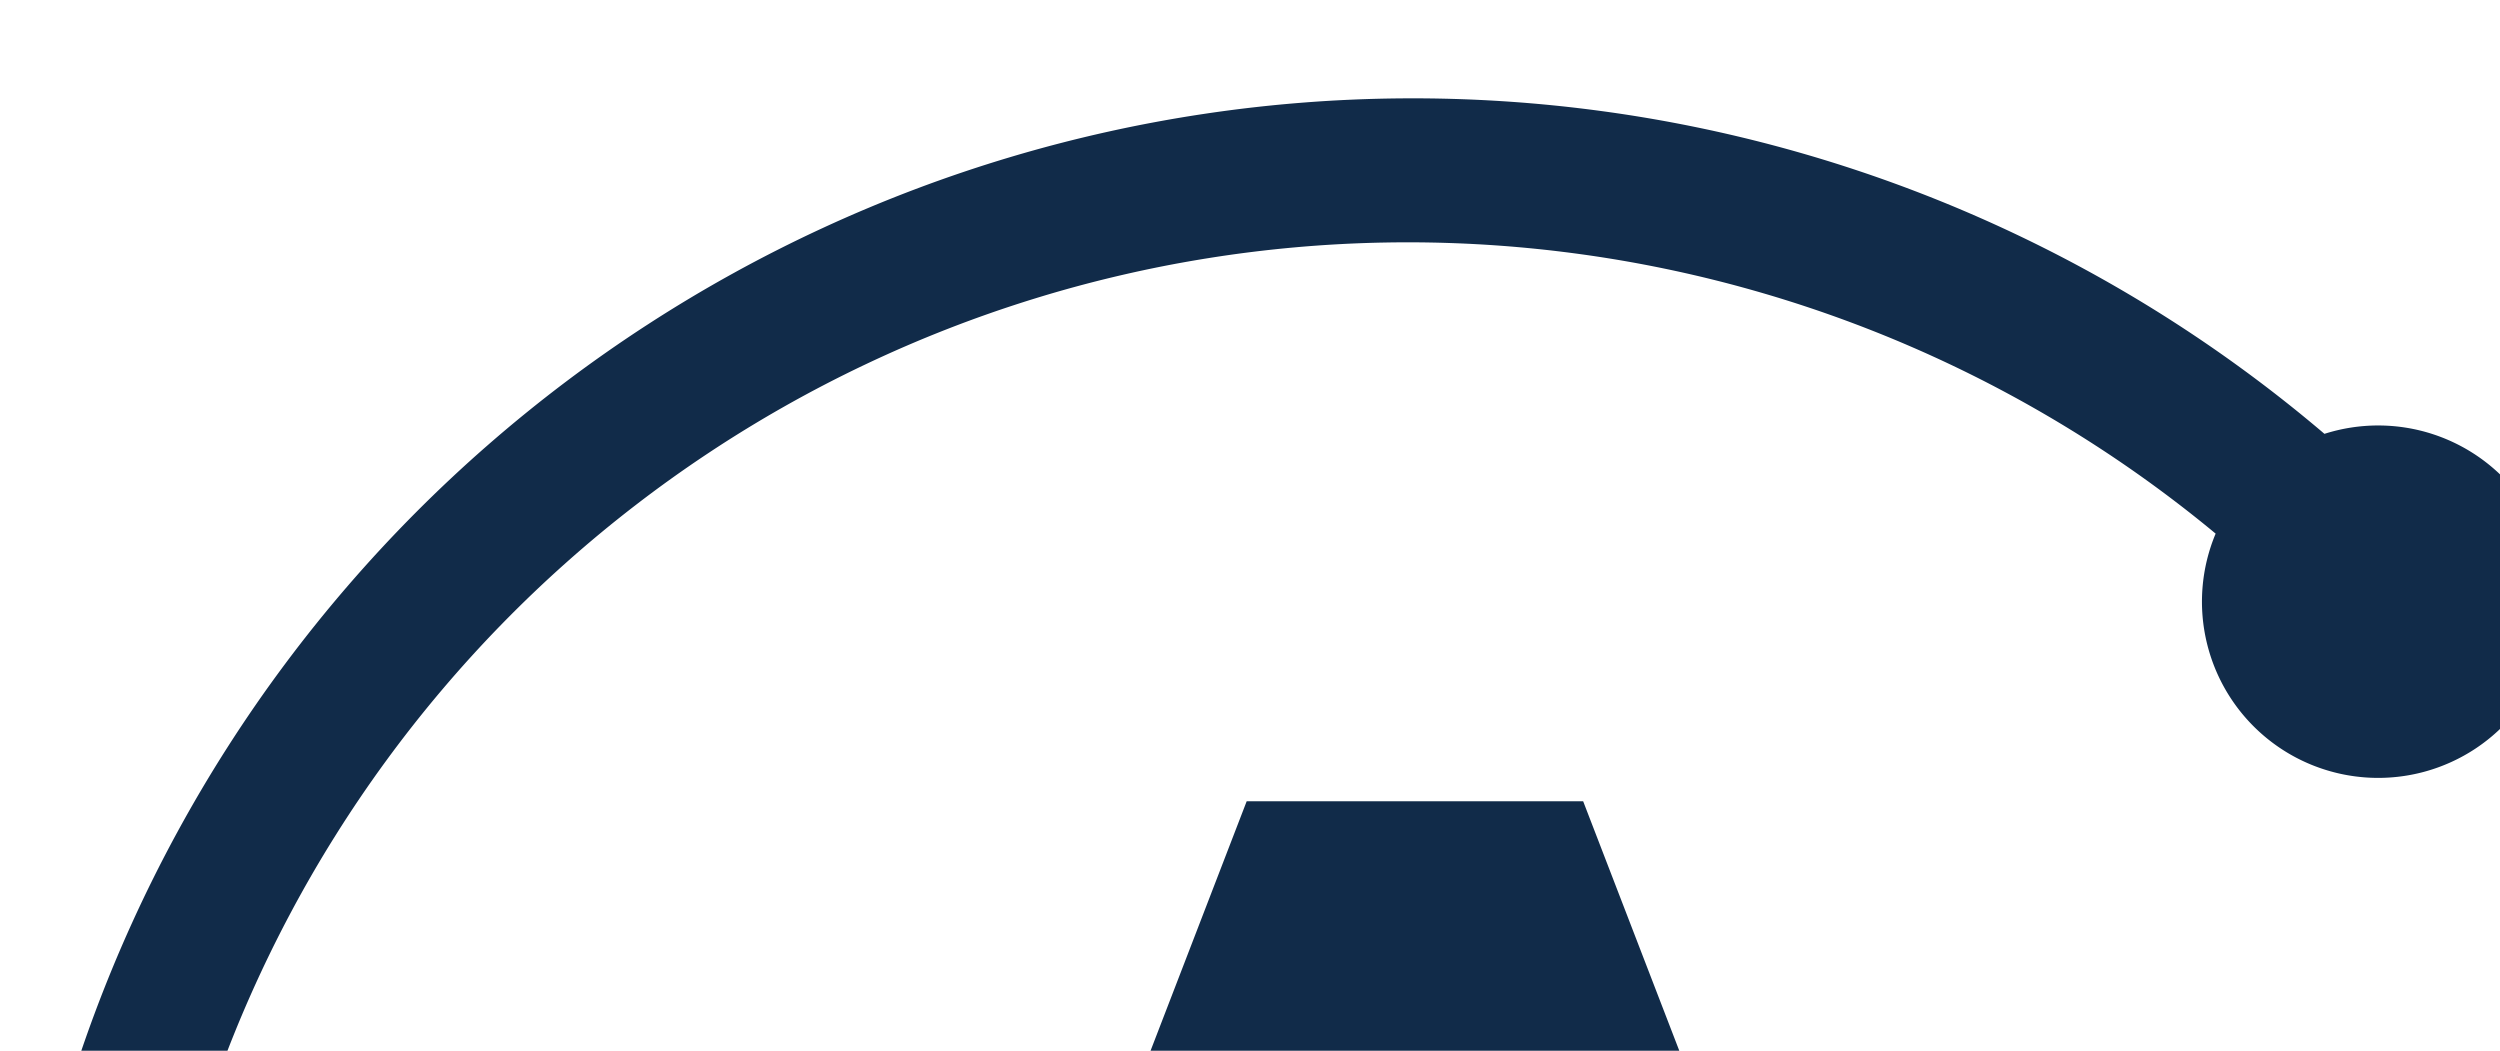 <svg width="138" height="58" viewBox="0 0 227 78" fill="none" xmlns="http://www.w3.org/2000/svg">
<defs><style>.cls-1{fill:#112b49;}</style></defs>
	<path class="cls-1" d="M160.23,178.52h27.63L143.75,64.05H113.2L69.09,178.52H96.73l7.2-19.39h41.68l-7.54-21.46H110.62l17.86-49.25Zm91.11-84.75a6.65,6.65,0,1,0-12.81,3.55,114.94,114.94,0,1,1-37.35-57.57,16,16,0,1,0,14.76-9.82,16.07,16.07,0,0,0-4.88.76,127.73,127.73,0,1,0,40.28,63.08Z"/>

</svg>
